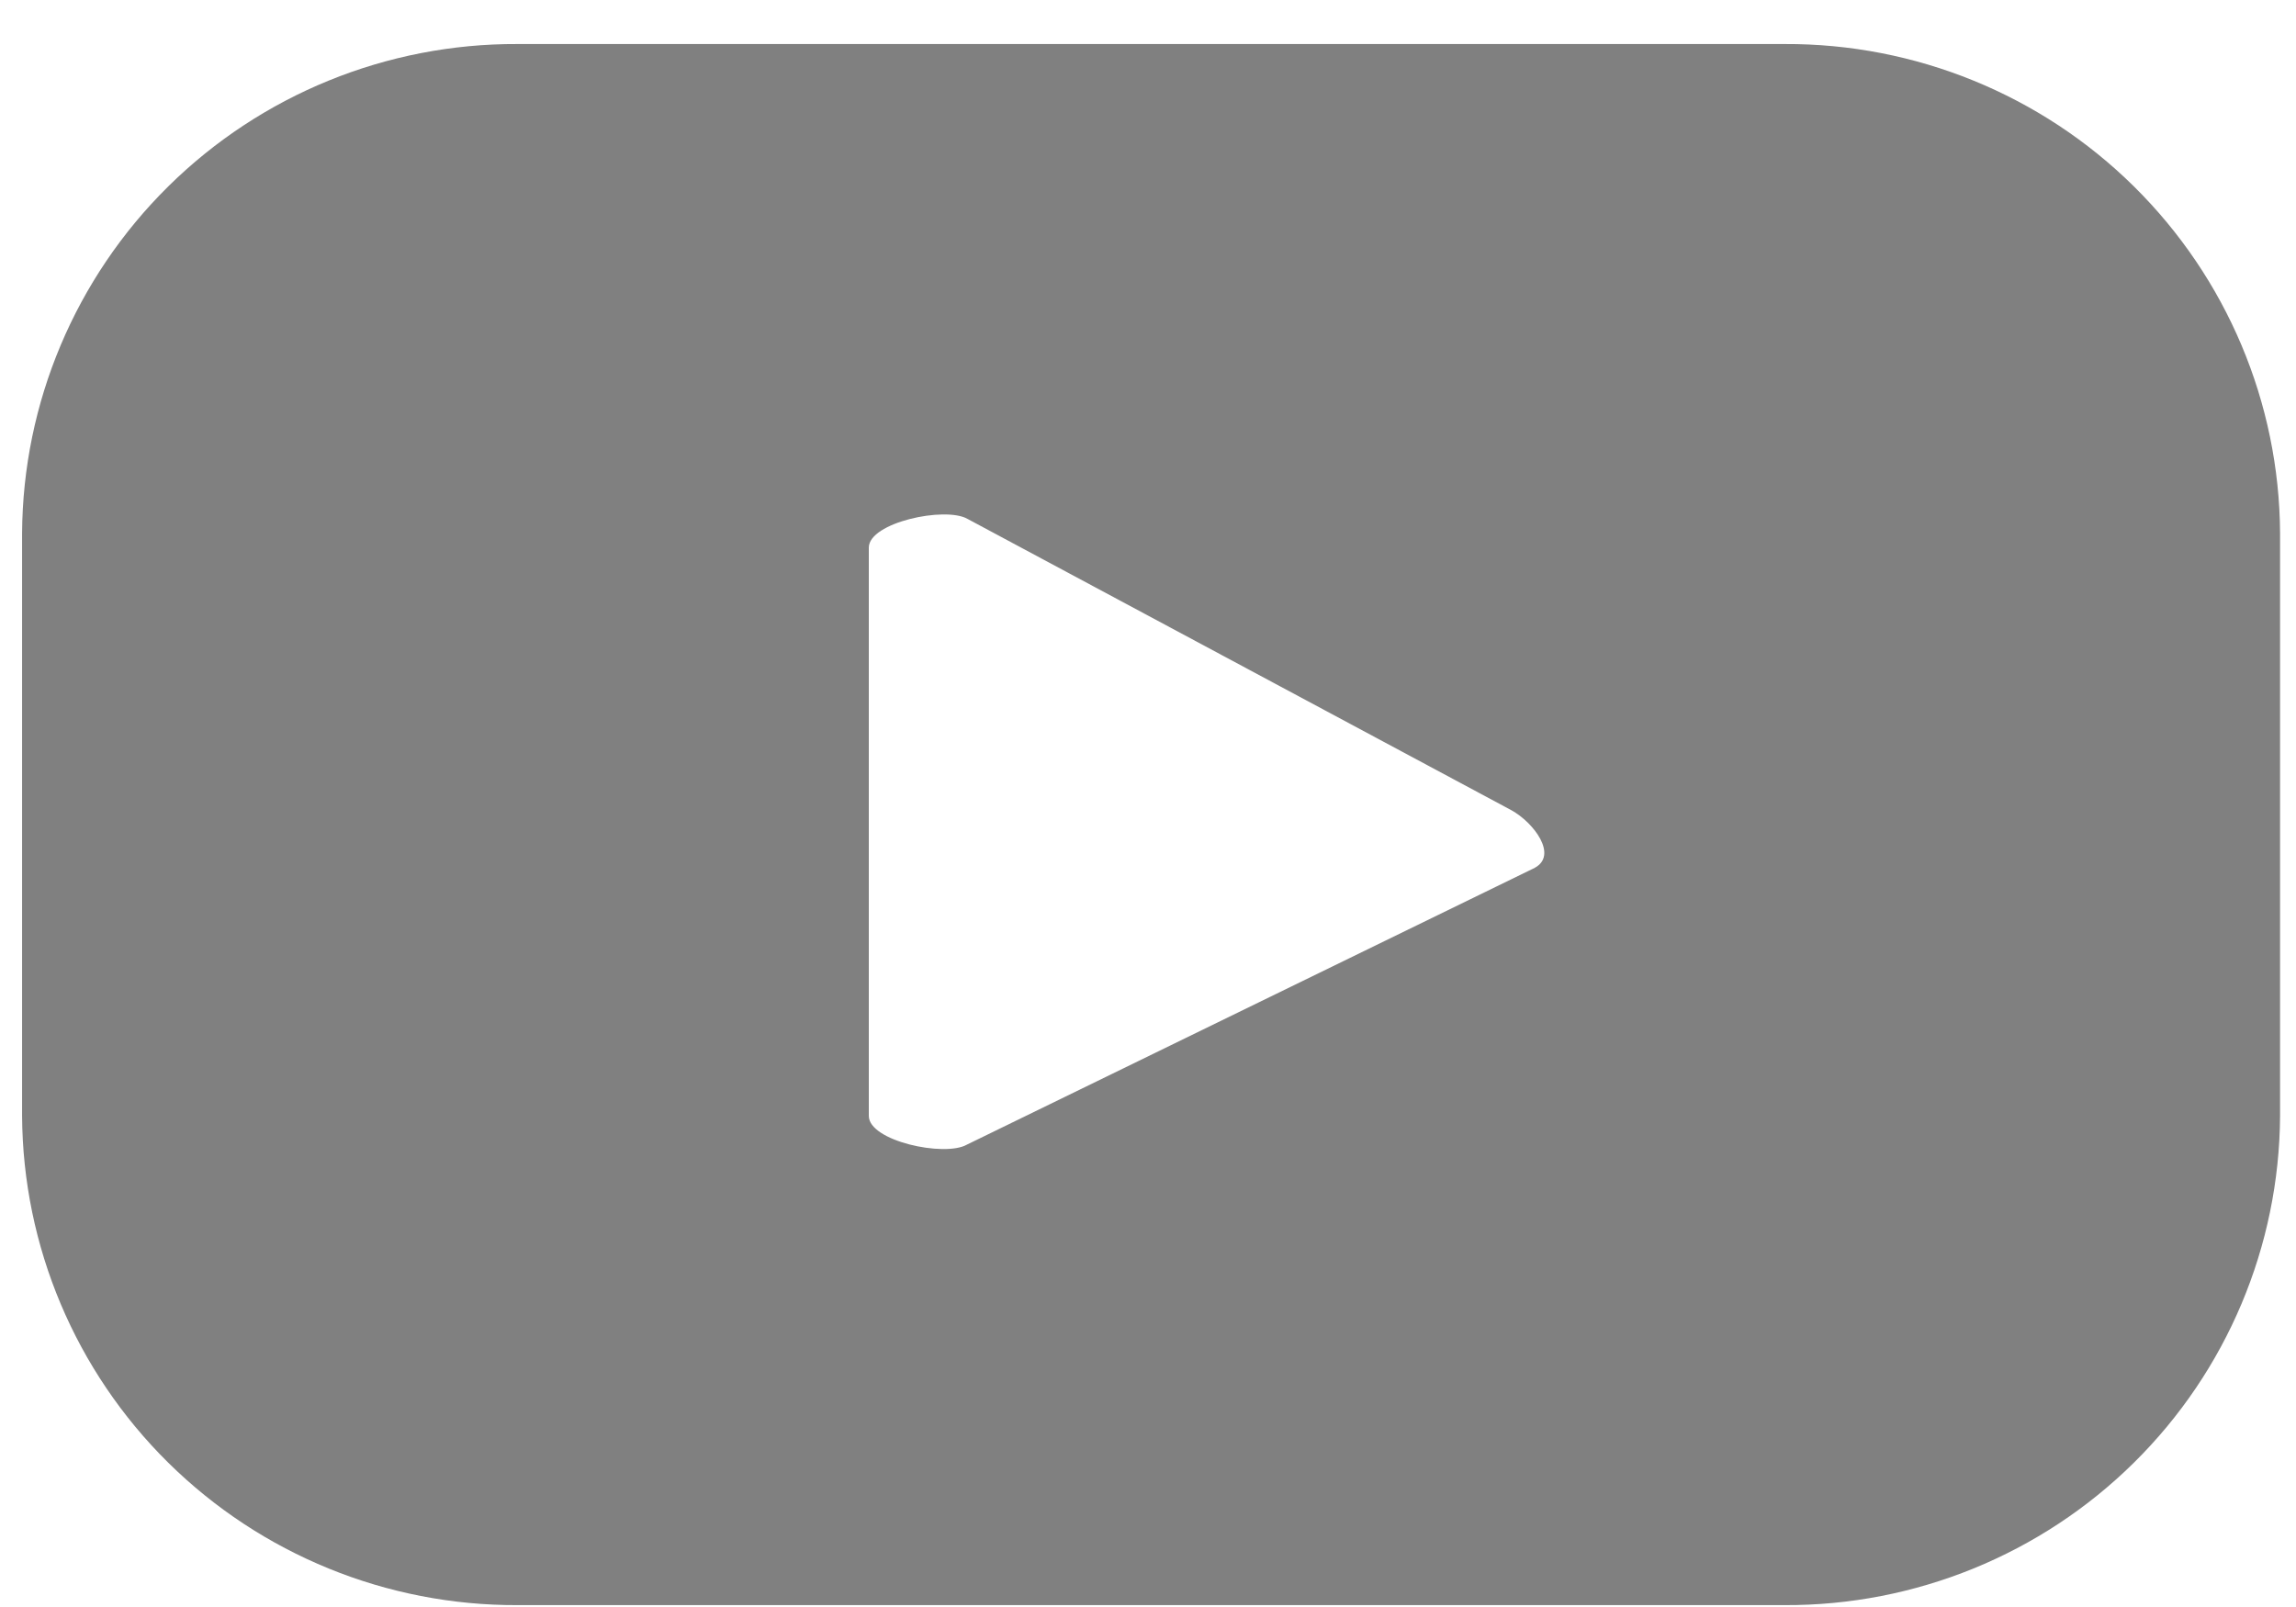 <svg width="50" height="35" viewBox="0 0 50 35" fill="none" xmlns="http://www.w3.org/2000/svg">
<path fill-rule="evenodd" clip-rule="evenodd" d="M49.653 11.613C49.638 8.774 48.492 6.057 46.469 4.059C44.446 2.061 41.711 0.946 38.863 0.959H11.271C8.424 0.946 5.689 2.061 3.665 4.059C1.642 6.057 0.497 8.774 0.481 11.613V24.304C0.497 27.143 1.642 29.86 3.665 31.858C5.689 33.856 8.424 34.971 11.271 34.959H38.863C41.71 34.971 44.446 33.856 46.469 31.858C48.492 29.861 49.637 27.143 49.653 24.304L49.653 11.613ZM33.427 18.899L21.054 24.931C20.569 25.205 18.92 24.853 18.92 24.304V11.927C18.92 11.378 20.582 11.025 21.067 11.3L32.911 17.645C33.408 17.919 33.929 18.625 33.425 18.899H33.427Z" fill="#808080"/>
</svg>
